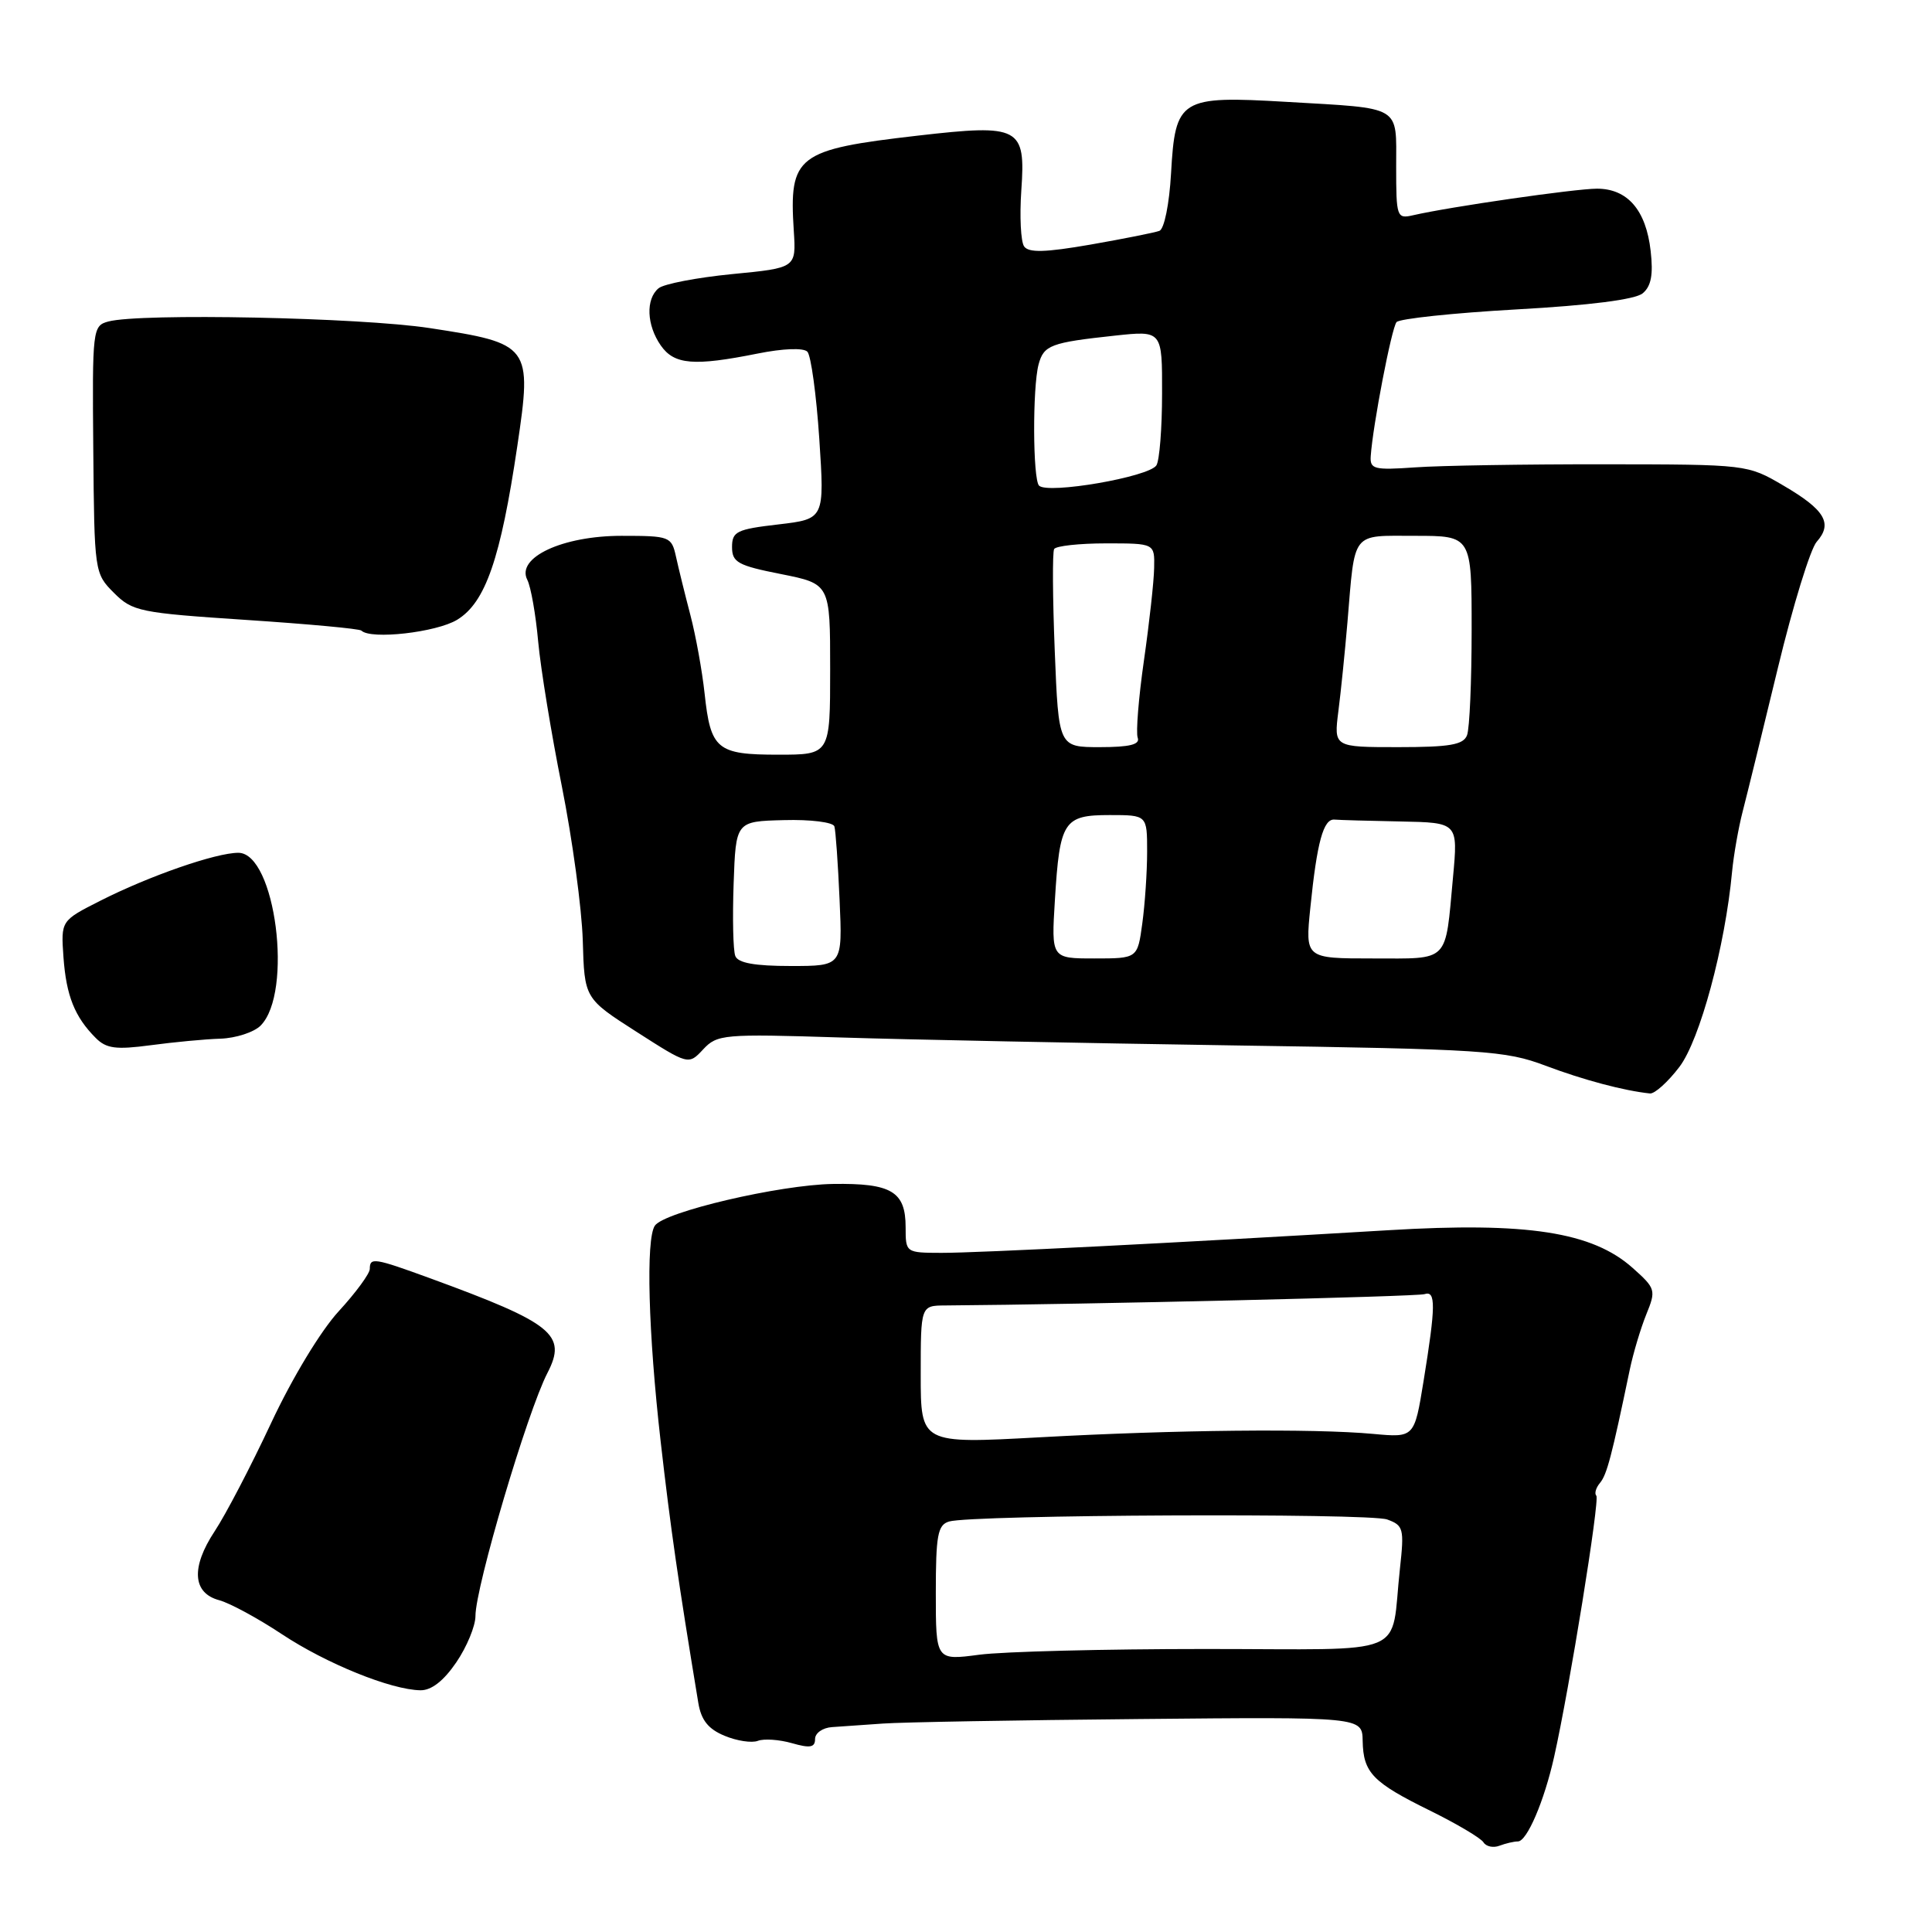 <?xml version="1.0" encoding="UTF-8" standalone="no"?>
<!DOCTYPE svg PUBLIC "-//W3C//DTD SVG 1.1//EN" "http://www.w3.org/Graphics/SVG/1.1/DTD/svg11.dtd" >
<svg xmlns="http://www.w3.org/2000/svg" xmlns:xlink="http://www.w3.org/1999/xlink" version="1.1" viewBox="0 0 256 256">
 <g >
 <path fill="currentColor"
d=" M 201.13 244.00 C 202.33 244.00 204.62 238.65 205.93 232.79 C 207.96 223.74 212.01 198.68 211.52 198.19 C 211.25 197.91 211.46 197.14 212.01 196.49 C 212.92 195.39 213.55 193.01 215.95 181.50 C 216.41 179.30 217.40 176.00 218.14 174.17 C 219.45 170.96 219.39 170.73 216.35 168.02 C 211.00 163.24 202.35 161.90 183.97 163.01 C 156.20 164.67 129.60 166.02 124.75 166.01 C 120.02 166.00 120.00 165.98 120.00 162.62 C 120.00 157.88 118.13 156.76 110.37 156.88 C 103.31 156.99 88.00 160.57 86.77 162.41 C 85.56 164.20 85.90 176.60 87.54 191.00 C 88.87 202.64 89.87 209.56 92.53 225.64 C 92.91 227.93 93.85 229.11 96.01 230.00 C 97.63 230.68 99.62 230.98 100.42 230.67 C 101.23 230.36 103.26 230.50 104.94 230.98 C 107.34 231.67 108.00 231.55 108.00 230.43 C 108.00 229.64 109.01 228.93 110.25 228.85 C 111.49 228.76 114.53 228.55 117.00 228.38 C 119.47 228.20 134.78 227.93 151.00 227.78 C 180.50 227.50 180.50 227.50 180.56 230.67 C 180.64 234.90 181.87 236.17 189.49 239.92 C 193.04 241.67 196.23 243.56 196.57 244.12 C 196.92 244.68 197.87 244.88 198.68 244.57 C 199.50 244.26 200.60 244.00 201.13 244.00 Z  M 60.46 220.27 C 61.86 218.22 63.00 215.45 63.00 214.13 C 63.00 210.29 69.88 187.06 72.54 181.92 C 75.16 176.85 73.29 175.34 57.00 169.38 C 49.57 166.67 49.00 166.58 49.00 168.14 C 49.00 168.76 47.15 171.28 44.89 173.74 C 42.52 176.31 38.72 182.58 35.92 188.57 C 33.25 194.28 29.89 200.72 28.45 202.89 C 25.28 207.69 25.51 211.10 29.06 212.04 C 30.46 212.42 34.19 214.44 37.34 216.53 C 43.24 220.44 51.80 223.91 55.71 223.97 C 57.17 223.99 58.79 222.72 60.46 220.27 Z  M 222.53 141.37 C 225.24 137.81 228.59 125.41 229.51 115.50 C 229.72 113.30 230.35 109.70 230.92 107.50 C 231.49 105.30 233.59 96.75 235.58 88.50 C 237.57 80.25 239.89 72.73 240.72 71.79 C 242.88 69.36 241.82 67.56 236.33 64.35 C 231.54 61.54 231.54 61.54 212.52 61.52 C 202.06 61.51 190.80 61.69 187.50 61.93 C 182.06 62.31 181.51 62.17 181.63 60.43 C 181.91 56.35 184.39 43.46 185.05 42.68 C 185.43 42.23 192.58 41.47 200.93 41.00 C 210.69 40.46 216.66 39.69 217.66 38.87 C 218.79 37.93 219.08 36.40 218.72 33.25 C 218.11 27.84 215.66 25.00 211.60 25.00 C 208.67 25.01 192.11 27.40 187.25 28.52 C 185.08 29.02 185.00 28.78 185.00 22.09 C 185.00 13.87 185.90 14.40 170.50 13.50 C 156.35 12.67 155.73 13.05 155.17 22.97 C 154.94 27.04 154.27 30.34 153.63 30.59 C 153.01 30.82 148.90 31.64 144.50 32.41 C 138.51 33.45 136.30 33.51 135.70 32.65 C 135.26 32.02 135.09 28.68 135.33 25.22 C 135.92 16.83 135.13 16.42 121.63 17.97 C 105.56 19.82 104.54 20.61 105.18 30.58 C 105.50 35.50 105.50 35.50 97.01 36.32 C 92.34 36.78 87.95 37.62 87.26 38.20 C 85.54 39.63 85.68 43.09 87.56 45.78 C 89.34 48.33 91.95 48.54 100.38 46.85 C 103.76 46.17 106.46 46.07 106.98 46.60 C 107.46 47.10 108.17 52.29 108.56 58.14 C 109.26 68.77 109.26 68.77 103.13 69.49 C 97.61 70.13 97.00 70.43 97.00 72.49 C 97.00 74.51 97.77 74.94 103.50 76.07 C 110.00 77.37 110.00 77.37 110.00 88.68 C 110.00 100.00 110.00 100.00 103.12 100.00 C 94.98 100.00 94.16 99.31 93.36 91.86 C 93.04 88.91 92.20 84.25 91.48 81.50 C 90.76 78.75 89.90 75.26 89.57 73.75 C 88.98 71.09 88.75 71.00 82.35 71.00 C 74.53 71.00 68.36 73.88 69.87 76.83 C 70.34 77.75 70.99 81.42 71.31 85.00 C 71.64 88.58 73.05 97.21 74.45 104.20 C 75.84 111.18 77.09 120.36 77.22 124.60 C 77.44 132.30 77.44 132.30 84.34 136.72 C 91.23 141.13 91.23 141.13 93.17 139.05 C 95.03 137.06 95.84 136.98 111.31 137.47 C 120.21 137.75 143.60 138.22 163.29 138.52 C 196.76 139.02 199.45 139.20 204.79 141.21 C 209.83 143.11 215.19 144.53 218.63 144.89 C 219.25 144.95 221.01 143.37 222.53 141.37 Z  M 29.21 137.63 C 31.25 137.56 33.64 136.78 34.52 135.91 C 38.89 131.55 36.50 113.00 31.58 113.00 C 28.60 113.00 19.76 116.07 13.26 119.37 C 8.07 122.00 8.07 122.00 8.41 126.84 C 8.78 131.95 9.90 134.75 12.69 137.54 C 14.08 138.94 15.37 139.11 19.94 138.50 C 23.00 138.09 27.17 137.69 29.21 137.63 Z  M 60.58 82.12 C 64.33 79.83 66.33 74.05 68.55 59.08 C 70.52 45.80 70.30 45.51 56.92 43.47 C 47.68 42.06 18.58 41.47 14.36 42.60 C 12.27 43.16 12.22 43.60 12.36 59.57 C 12.50 75.80 12.52 75.98 15.10 78.56 C 17.56 81.02 18.52 81.21 32.58 82.14 C 40.76 82.68 47.65 83.31 47.89 83.56 C 49.12 84.78 57.82 83.80 60.58 82.12 Z  M 124.00 211.08 C 124.00 203.43 124.25 202.06 125.75 201.61 C 128.76 200.70 181.38 200.46 183.81 201.34 C 185.97 202.12 186.08 202.56 185.50 207.84 C 184.18 219.79 187.29 218.50 159.73 218.50 C 146.40 218.50 132.91 218.84 129.75 219.26 C 124.00 220.02 124.00 220.02 124.00 211.08 Z  M 122.00 182.16 C 122.00 173.00 122.00 173.00 125.25 172.98 C 144.02 172.84 187.78 171.81 188.75 171.48 C 190.27 170.97 190.25 173.02 188.63 183.00 C 187.41 190.50 187.41 190.50 181.96 190.00 C 174.01 189.27 155.77 189.46 137.75 190.45 C 122.00 191.31 122.00 191.31 122.00 182.16 Z  M 97.43 126.67 C 97.14 125.93 97.05 121.62 97.21 117.08 C 97.50 108.83 97.50 108.83 103.88 108.67 C 107.41 108.57 110.39 108.95 110.56 109.50 C 110.73 110.05 111.04 114.44 111.25 119.25 C 111.64 128.00 111.64 128.00 104.79 128.00 C 100.00 128.00 97.78 127.60 97.43 126.67 Z  M 139.78 119.25 C 140.42 108.80 140.93 108.00 147.04 108.00 C 152.00 108.00 152.00 108.00 152.00 112.86 C 152.00 115.53 151.71 119.81 151.36 122.36 C 150.73 127.00 150.73 127.00 145.01 127.00 C 139.30 127.00 139.30 127.00 139.78 119.25 Z  M 173.63 120.25 C 174.51 111.56 175.36 108.48 176.82 108.60 C 177.47 108.66 181.42 108.77 185.60 108.85 C 193.20 109.00 193.20 109.00 192.53 116.25 C 191.47 127.71 192.17 127.00 181.90 127.00 C 172.94 127.00 172.94 127.00 173.63 120.25 Z  M 139.76 86.25 C 139.48 79.24 139.44 73.16 139.68 72.75 C 139.92 72.34 143.02 72.00 146.56 72.00 C 153.00 72.00 153.00 72.00 152.93 75.25 C 152.90 77.04 152.29 82.55 151.58 87.50 C 150.87 92.45 150.50 97.06 150.75 97.75 C 151.09 98.65 149.70 99.00 145.74 99.00 C 140.27 99.00 140.27 99.00 139.76 86.25 Z  M 177.34 94.25 C 177.68 91.64 178.21 86.35 178.54 82.50 C 179.57 70.23 178.96 71.00 187.52 71.00 C 195.00 71.00 195.00 71.00 195.00 83.42 C 195.00 90.25 194.73 96.55 194.39 97.42 C 193.91 98.69 192.11 99.00 185.26 99.00 C 176.74 99.00 176.74 99.00 177.34 94.25 Z  M 137.68 64.35 C 136.85 63.51 136.80 51.34 137.62 48.28 C 138.31 45.73 139.22 45.39 147.75 44.47 C 154.00 43.80 154.00 43.80 153.98 52.15 C 153.98 56.74 153.64 61.02 153.23 61.66 C 152.25 63.20 138.85 65.51 137.68 64.35 Z "/>
</g>
</svg>